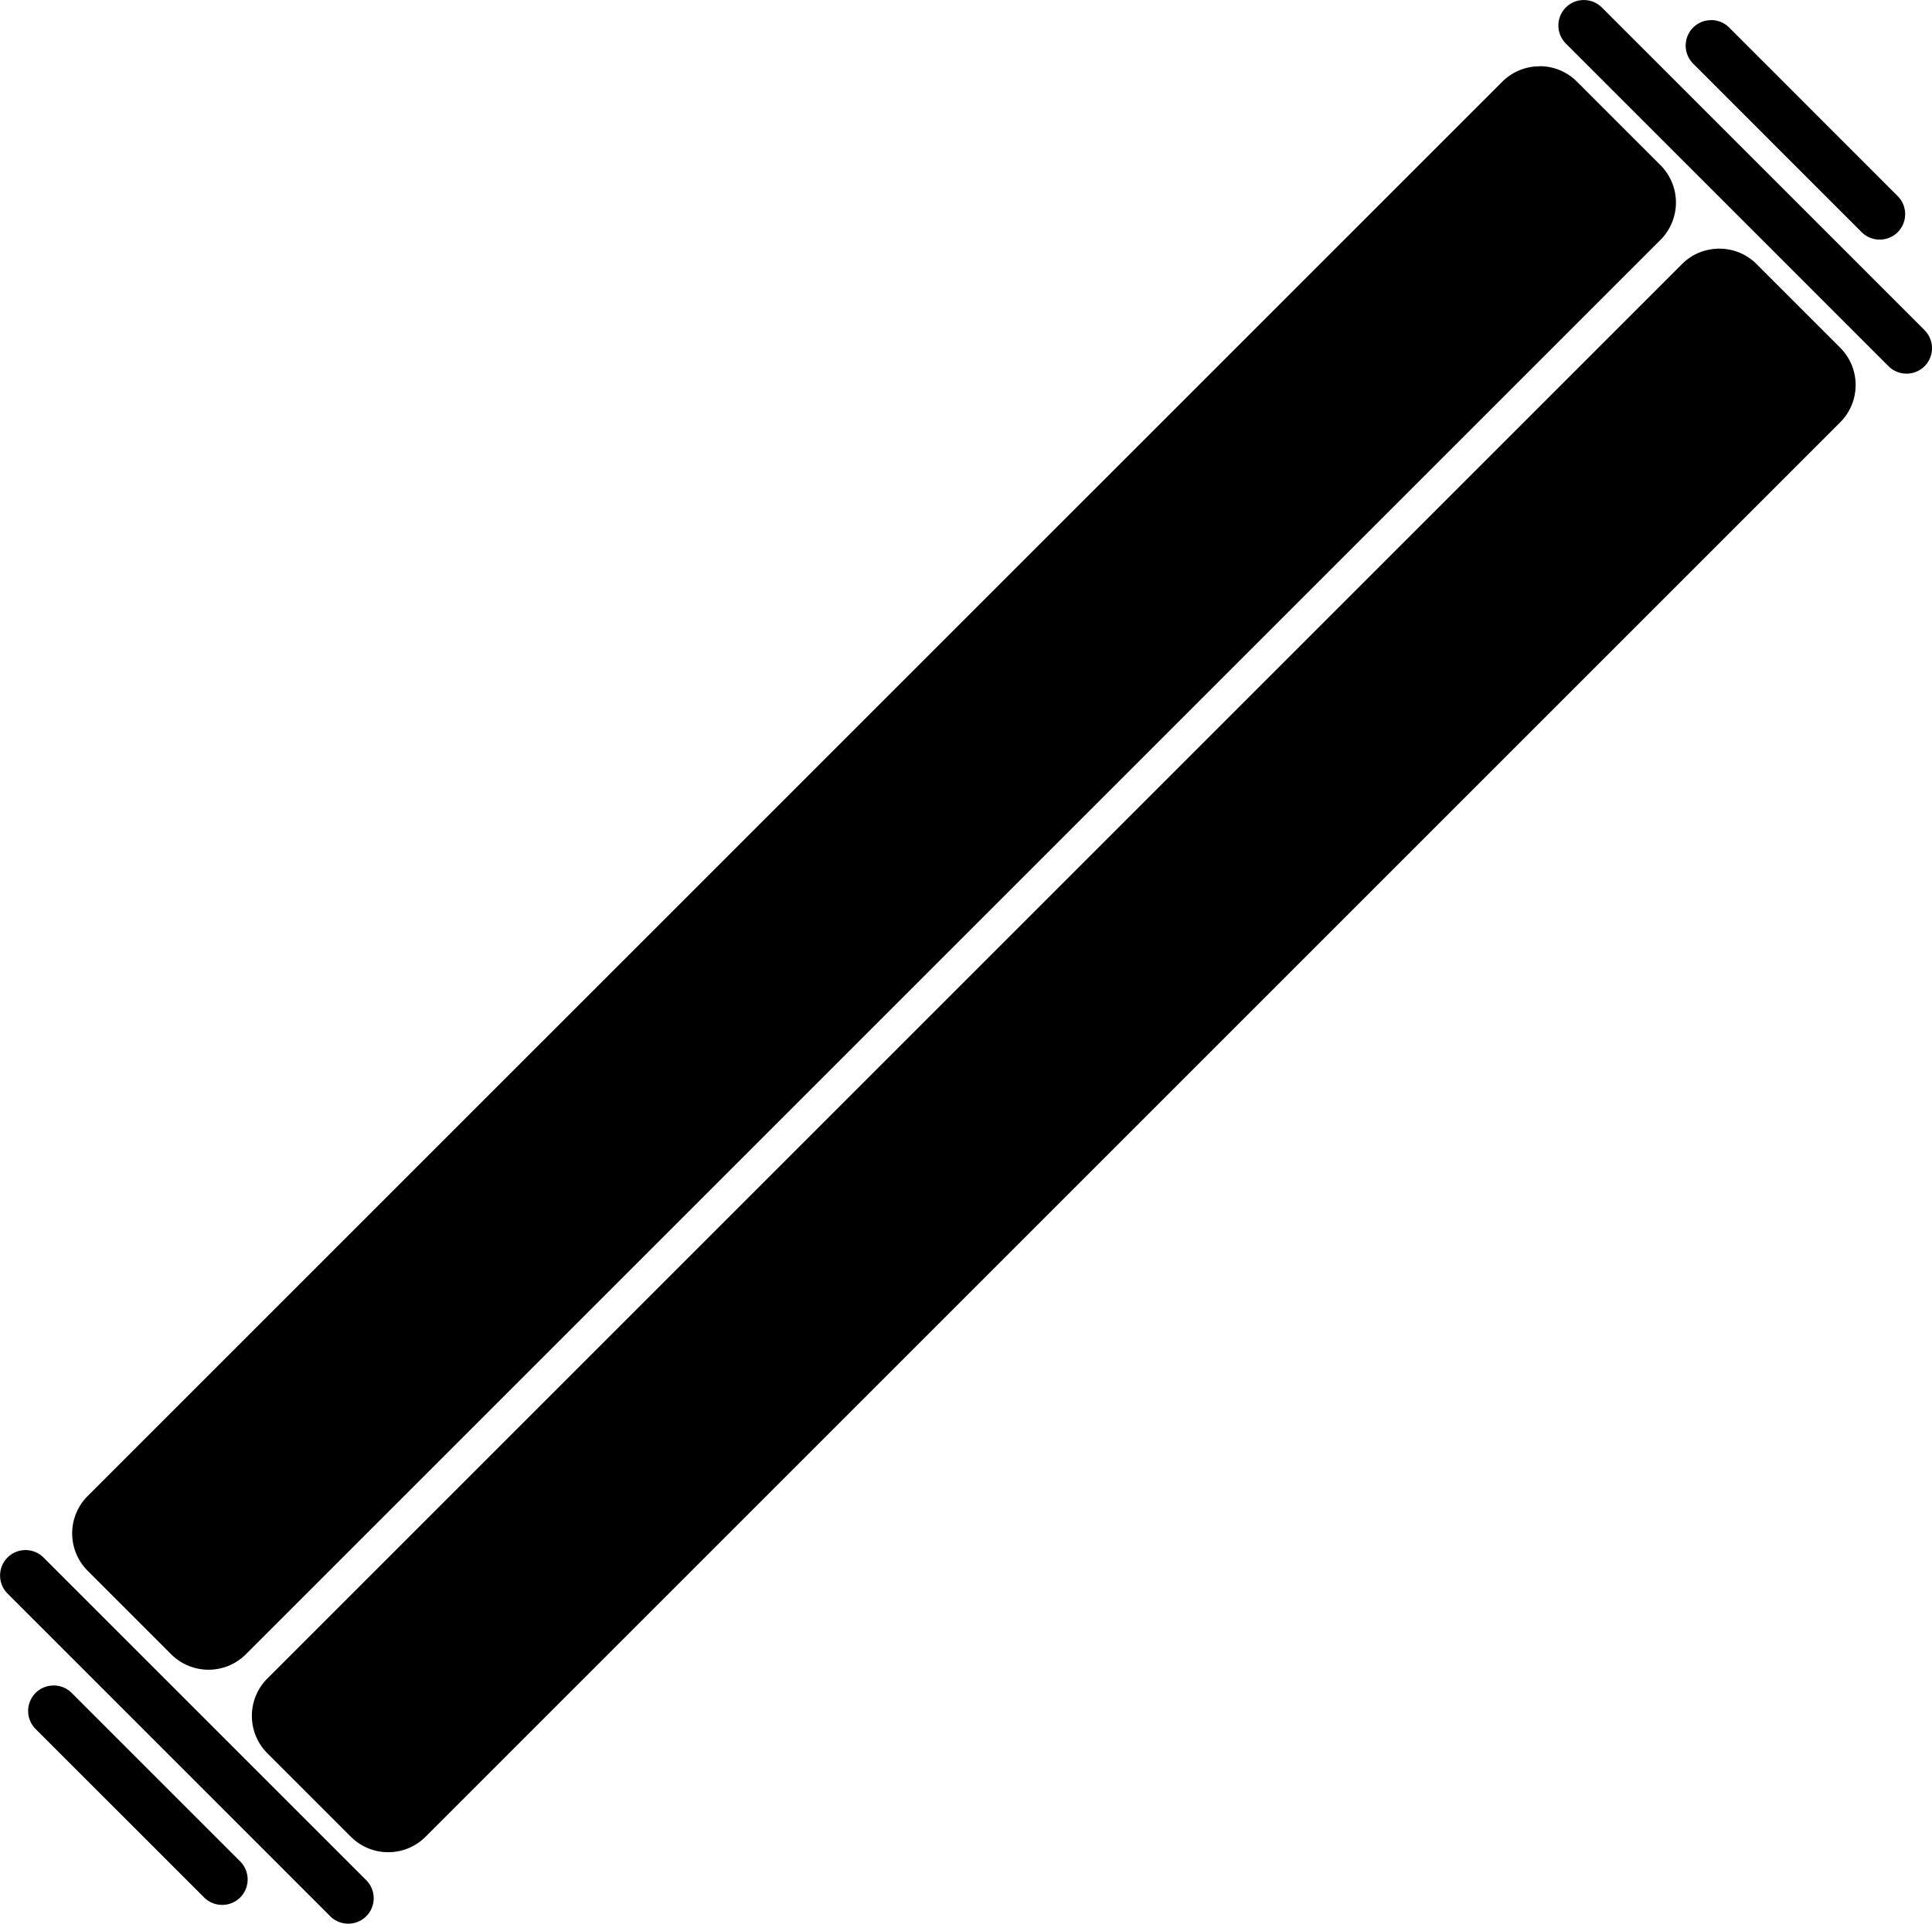 <svg id="Layer_1" data-name="Layer 1" xmlns="http://www.w3.org/2000/svg" viewBox="0 0 720.33 717.33"><title>chord_harmonica_icon</title><path d="M100.23,646.11a19,19,0,0,1-13.53-5.58L55.47,609.3a19.19,19.19,0,0,1,0-27.06L583,54.74a19.19,19.19,0,0,1,27.06,0L641.26,86a19.16,19.16,0,0,1,0,27.06l-527.5,527.5A19,19,0,0,1,100.23,646.11Z" transform="translate(-22.48 -23.98)"/><path d="M596.5,49.66a18.54,18.54,0,0,1,13.18,5.43l31.23,31.23a18.67,18.67,0,0,1,0,26.36l-527.5,527.5a18.71,18.71,0,0,1-26.36,0L55.82,609a18.71,18.71,0,0,1,0-26.36l527.5-527.5a18.54,18.54,0,0,1,13.18-5.43m0-1a19.59,19.59,0,0,0-13.89,5.73L55.11,581.89a19.71,19.71,0,0,0,0,27.77l31.23,31.23a19.71,19.71,0,0,0,27.77,0l527.5-527.5a19.7,19.7,0,0,0,0-27.78L610.39,54.39a19.59,19.59,0,0,0-13.89-5.73Z" transform="translate(-22.48 -23.98)"/><path d="M167.23,714.11a19,19,0,0,1-13.53-5.58L122.47,677.3a19.19,19.19,0,0,1,0-27.06L650,122.74a19.19,19.19,0,0,1,27.06,0L708.26,154a19.16,19.16,0,0,1,0,27.06l-527.5,527.5A19,19,0,0,1,167.23,714.11Z" transform="translate(-22.48 -23.98)"/><path d="M663.5,117.66a18.54,18.54,0,0,1,13.18,5.43l31.23,31.23a18.67,18.67,0,0,1,0,26.36l-527.5,527.5a18.71,18.71,0,0,1-26.36,0L122.82,677a18.71,18.71,0,0,1,0-26.36l527.5-527.5a18.54,18.54,0,0,1,13.18-5.43m0-1a19.59,19.59,0,0,0-13.89,5.73l-527.5,527.5a19.71,19.71,0,0,0,0,27.77l31.23,31.23a19.71,19.71,0,0,0,27.77,0l527.5-527.5a19.7,19.7,0,0,0,0-27.78l-31.22-31.22a19.59,19.59,0,0,0-13.89-5.73Z" transform="translate(-22.48 -23.98)"/><path d="M152.32,740.81a8.93,8.93,0,0,1-6.36-2.62L25.6,617.83A9,9,0,0,1,38.33,605.1L158.69,725.46a9,9,0,0,1-6.37,15.35Z" transform="translate(-22.48 -23.98)"/><path d="M32,603a8.43,8.43,0,0,1,6,2.48L158.33,725.81a8.5,8.5,0,0,1-12,12L26,617.48A8.49,8.49,0,0,1,32,603m0-1a9.46,9.46,0,0,0-6.72,2.77h0a9.53,9.53,0,0,0,0,13.43L145.6,738.54a9.54,9.54,0,0,0,13.44,0h0a9.54,9.54,0,0,0,0-13.44L38.69,604.75A9.48,9.48,0,0,0,32,602Z" transform="translate(-22.48 -23.98)"/><path d="M733.32,162.81a8.93,8.93,0,0,1-6.36-2.62L606.6,39.83A9,9,0,0,1,619.33,27.1L739.69,147.46a9,9,0,0,1-6.37,15.35Z" transform="translate(-22.48 -23.98)"/><path d="M613,25a8.43,8.43,0,0,1,6,2.48L739.33,147.81a8.5,8.5,0,0,1-12,12L607,39.48A8.49,8.49,0,0,1,613,25m0-1a9.46,9.46,0,0,0-6.72,2.77h0a9.53,9.53,0,0,0,0,13.43L726.6,160.54a9.54,9.54,0,0,0,13.44,0h0a9.54,9.54,0,0,0,0-13.44L619.69,26.75A9.48,9.48,0,0,0,613,24Z" transform="translate(-22.48 -23.98)"/><path d="M105.32,733.81A8.93,8.93,0,0,1,99,731.19L36.1,668.33A9,9,0,0,1,48.83,655.6l62.86,62.86a9,9,0,0,1-6.37,15.35Z" transform="translate(-22.48 -23.98)"/><path d="M42.47,653.48a8.43,8.43,0,0,1,6,2.48l62.85,62.85a8.5,8.5,0,0,1-12,12L36.46,668a8.49,8.49,0,0,1,6-14.5m0-1a9.46,9.46,0,0,0-6.72,2.77h0a9.53,9.53,0,0,0,0,13.43L98.6,731.54a9.54,9.54,0,0,0,13.44,0h0a9.54,9.54,0,0,0,0-13.44L49.19,655.25a9.48,9.48,0,0,0-6.72-2.77Z" transform="translate(-22.48 -23.98)"/><path d="M723.32,112.81a8.93,8.93,0,0,1-6.36-2.62L654.1,47.33A9,9,0,0,1,666.83,34.6l62.86,62.86a9,9,0,0,1-6.37,15.35Z" transform="translate(-22.48 -23.98)"/><path d="M660.47,32.48a8.43,8.43,0,0,1,6,2.48l62.85,62.85a8.5,8.5,0,0,1-12,12L654.46,47a8.49,8.49,0,0,1,6-14.5m0-1a9.46,9.46,0,0,0-6.72,2.77h0a9.53,9.53,0,0,0,0,13.43l62.85,62.86a9.54,9.54,0,0,0,13.44,0h0a9.54,9.54,0,0,0,0-13.44L667.19,34.25a9.48,9.48,0,0,0-6.72-2.77Z" transform="translate(-22.48 -23.98)"/></svg>